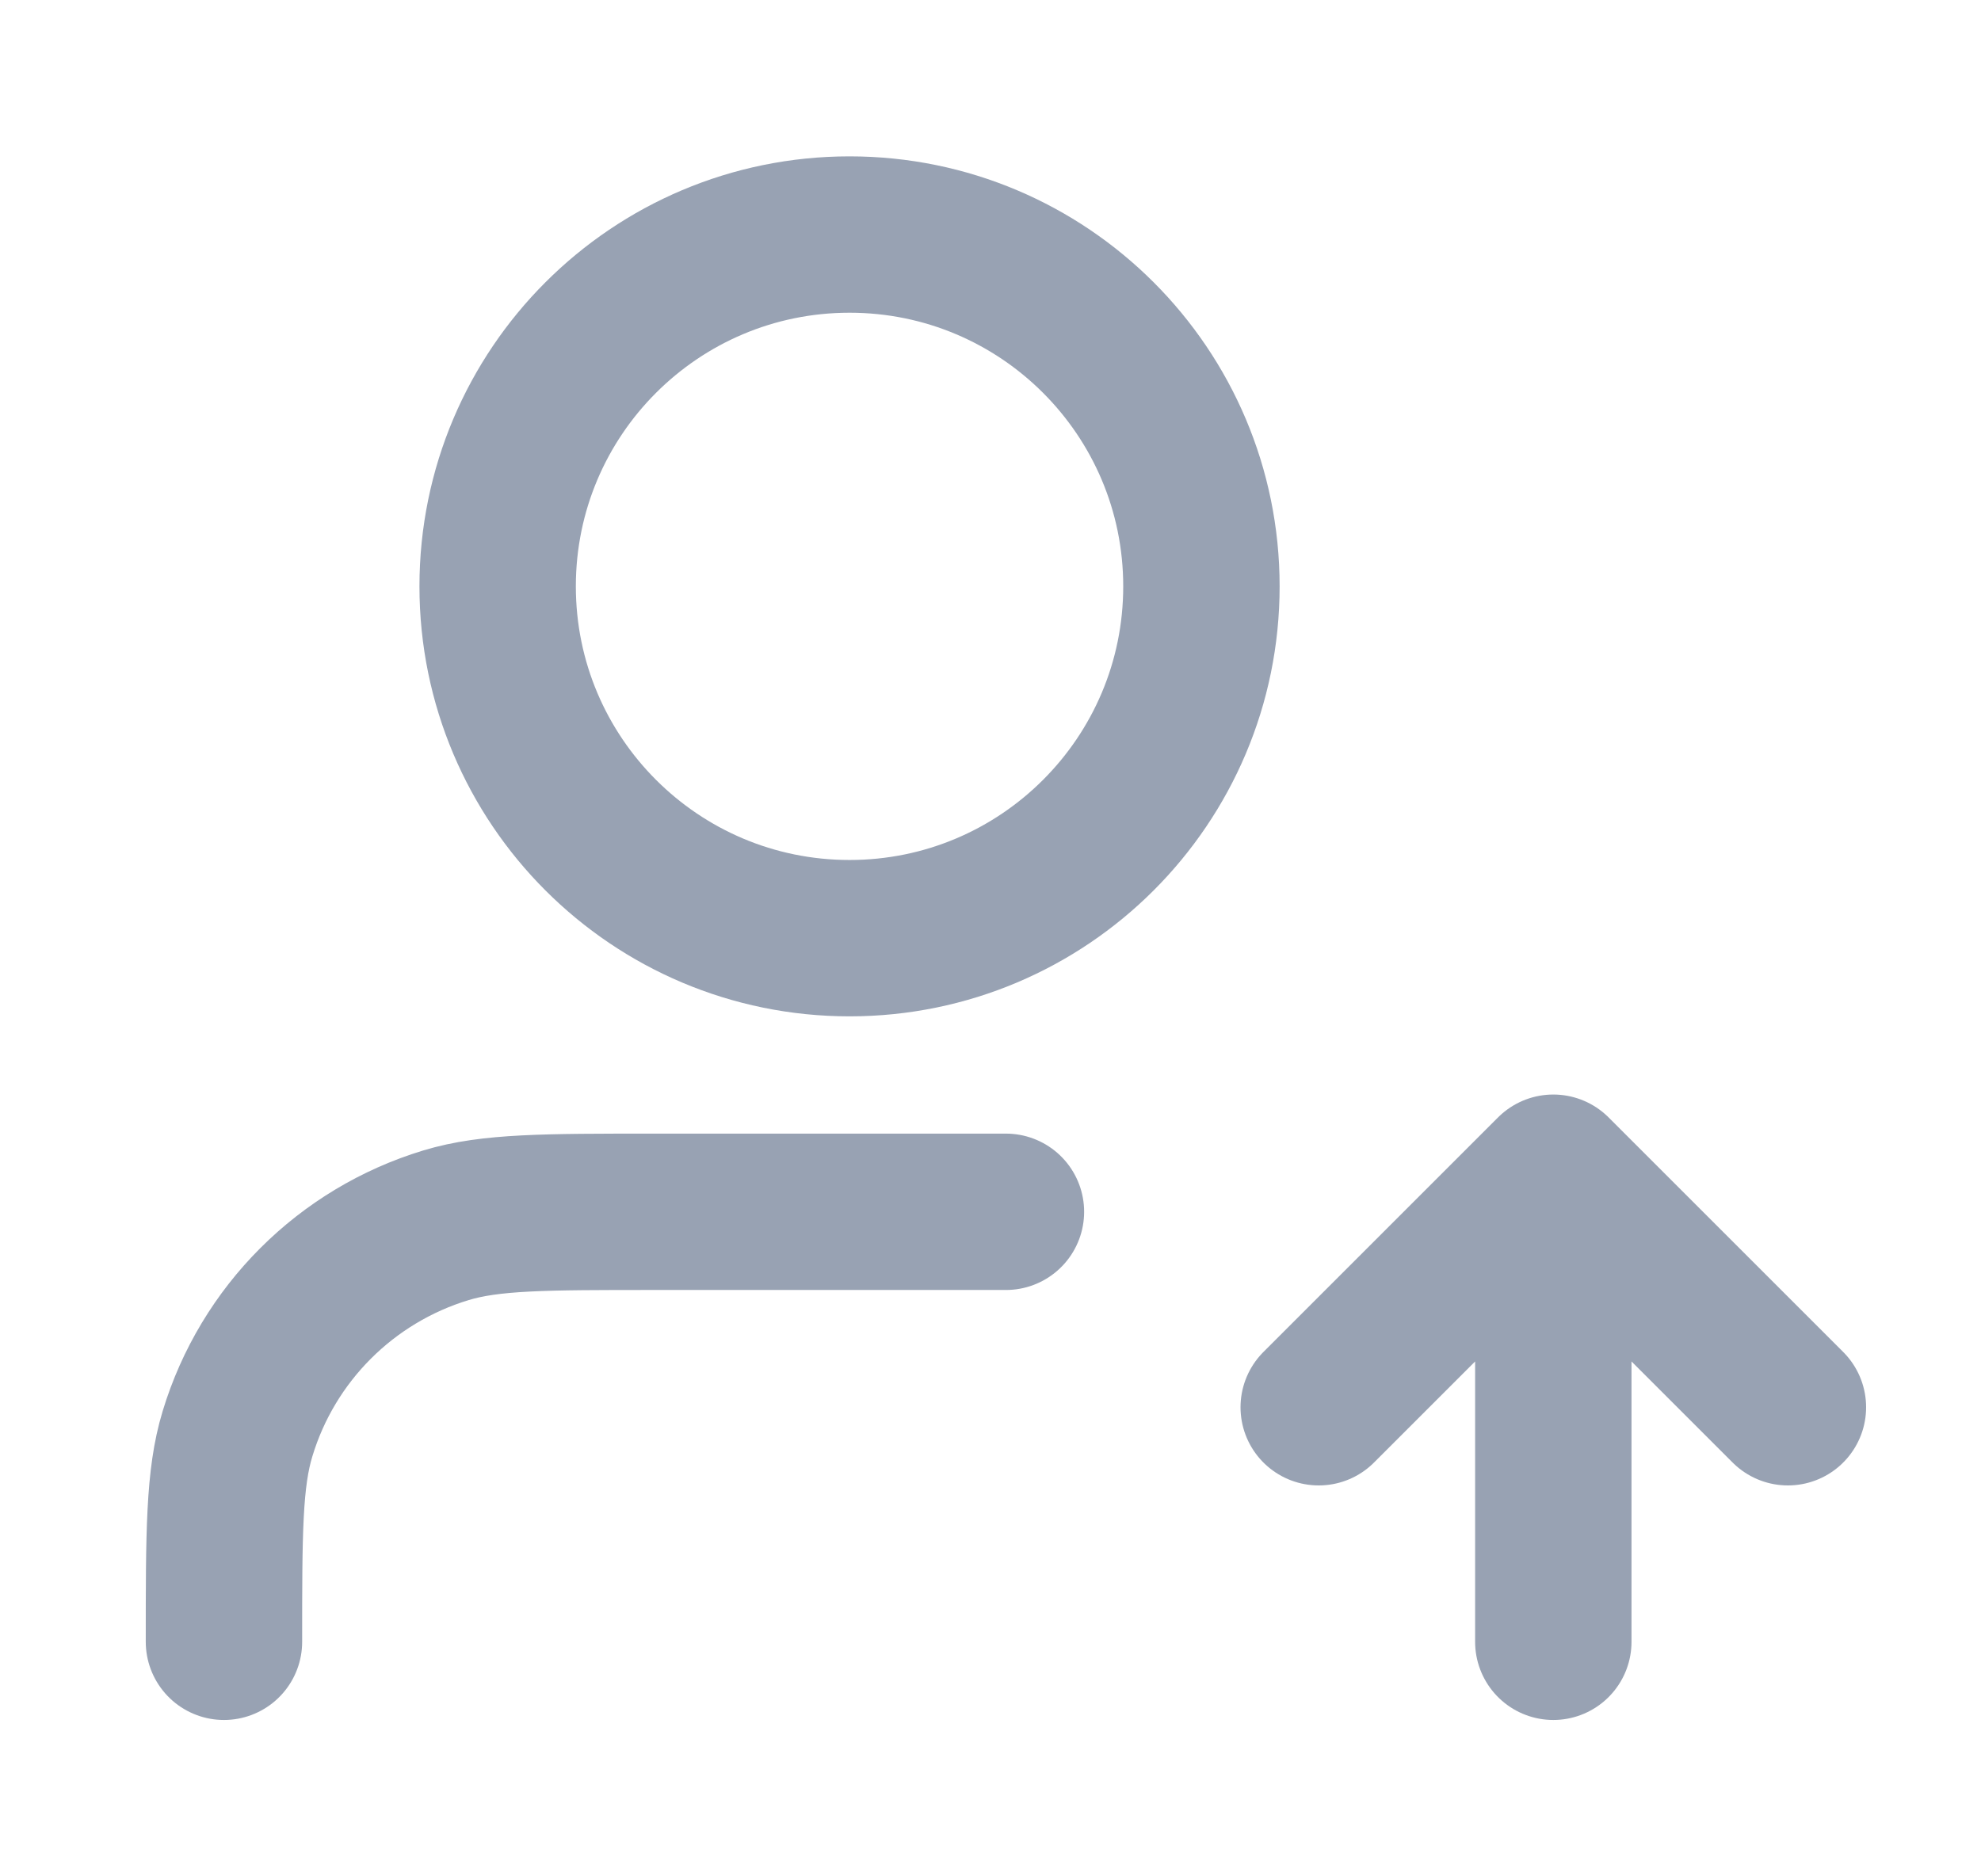 <svg width="19" height="18" viewBox="0 0 19 18" fill="none" xmlns="http://www.w3.org/2000/svg">
<path d="M12.648 13.5L14.898 11.25M14.898 11.25L17.148 13.5M14.898 11.25V15.75M9.648 11.625H6.273C5.227 11.625 4.703 11.625 4.278 11.754C3.319 12.045 2.568 12.795 2.278 13.754C2.148 14.18 2.148 14.703 2.148 15.75M11.523 5.625C11.523 7.489 10.012 9 8.148 9C6.284 9 4.773 7.489 4.773 5.625C4.773 3.761 6.284 2.25 8.148 2.25C10.012 2.25 11.523 3.761 11.523 5.625Z" stroke="#98A2B3" stroke-width="1.5" stroke-linecap="round" stroke-linejoin="round"/>
</svg>
